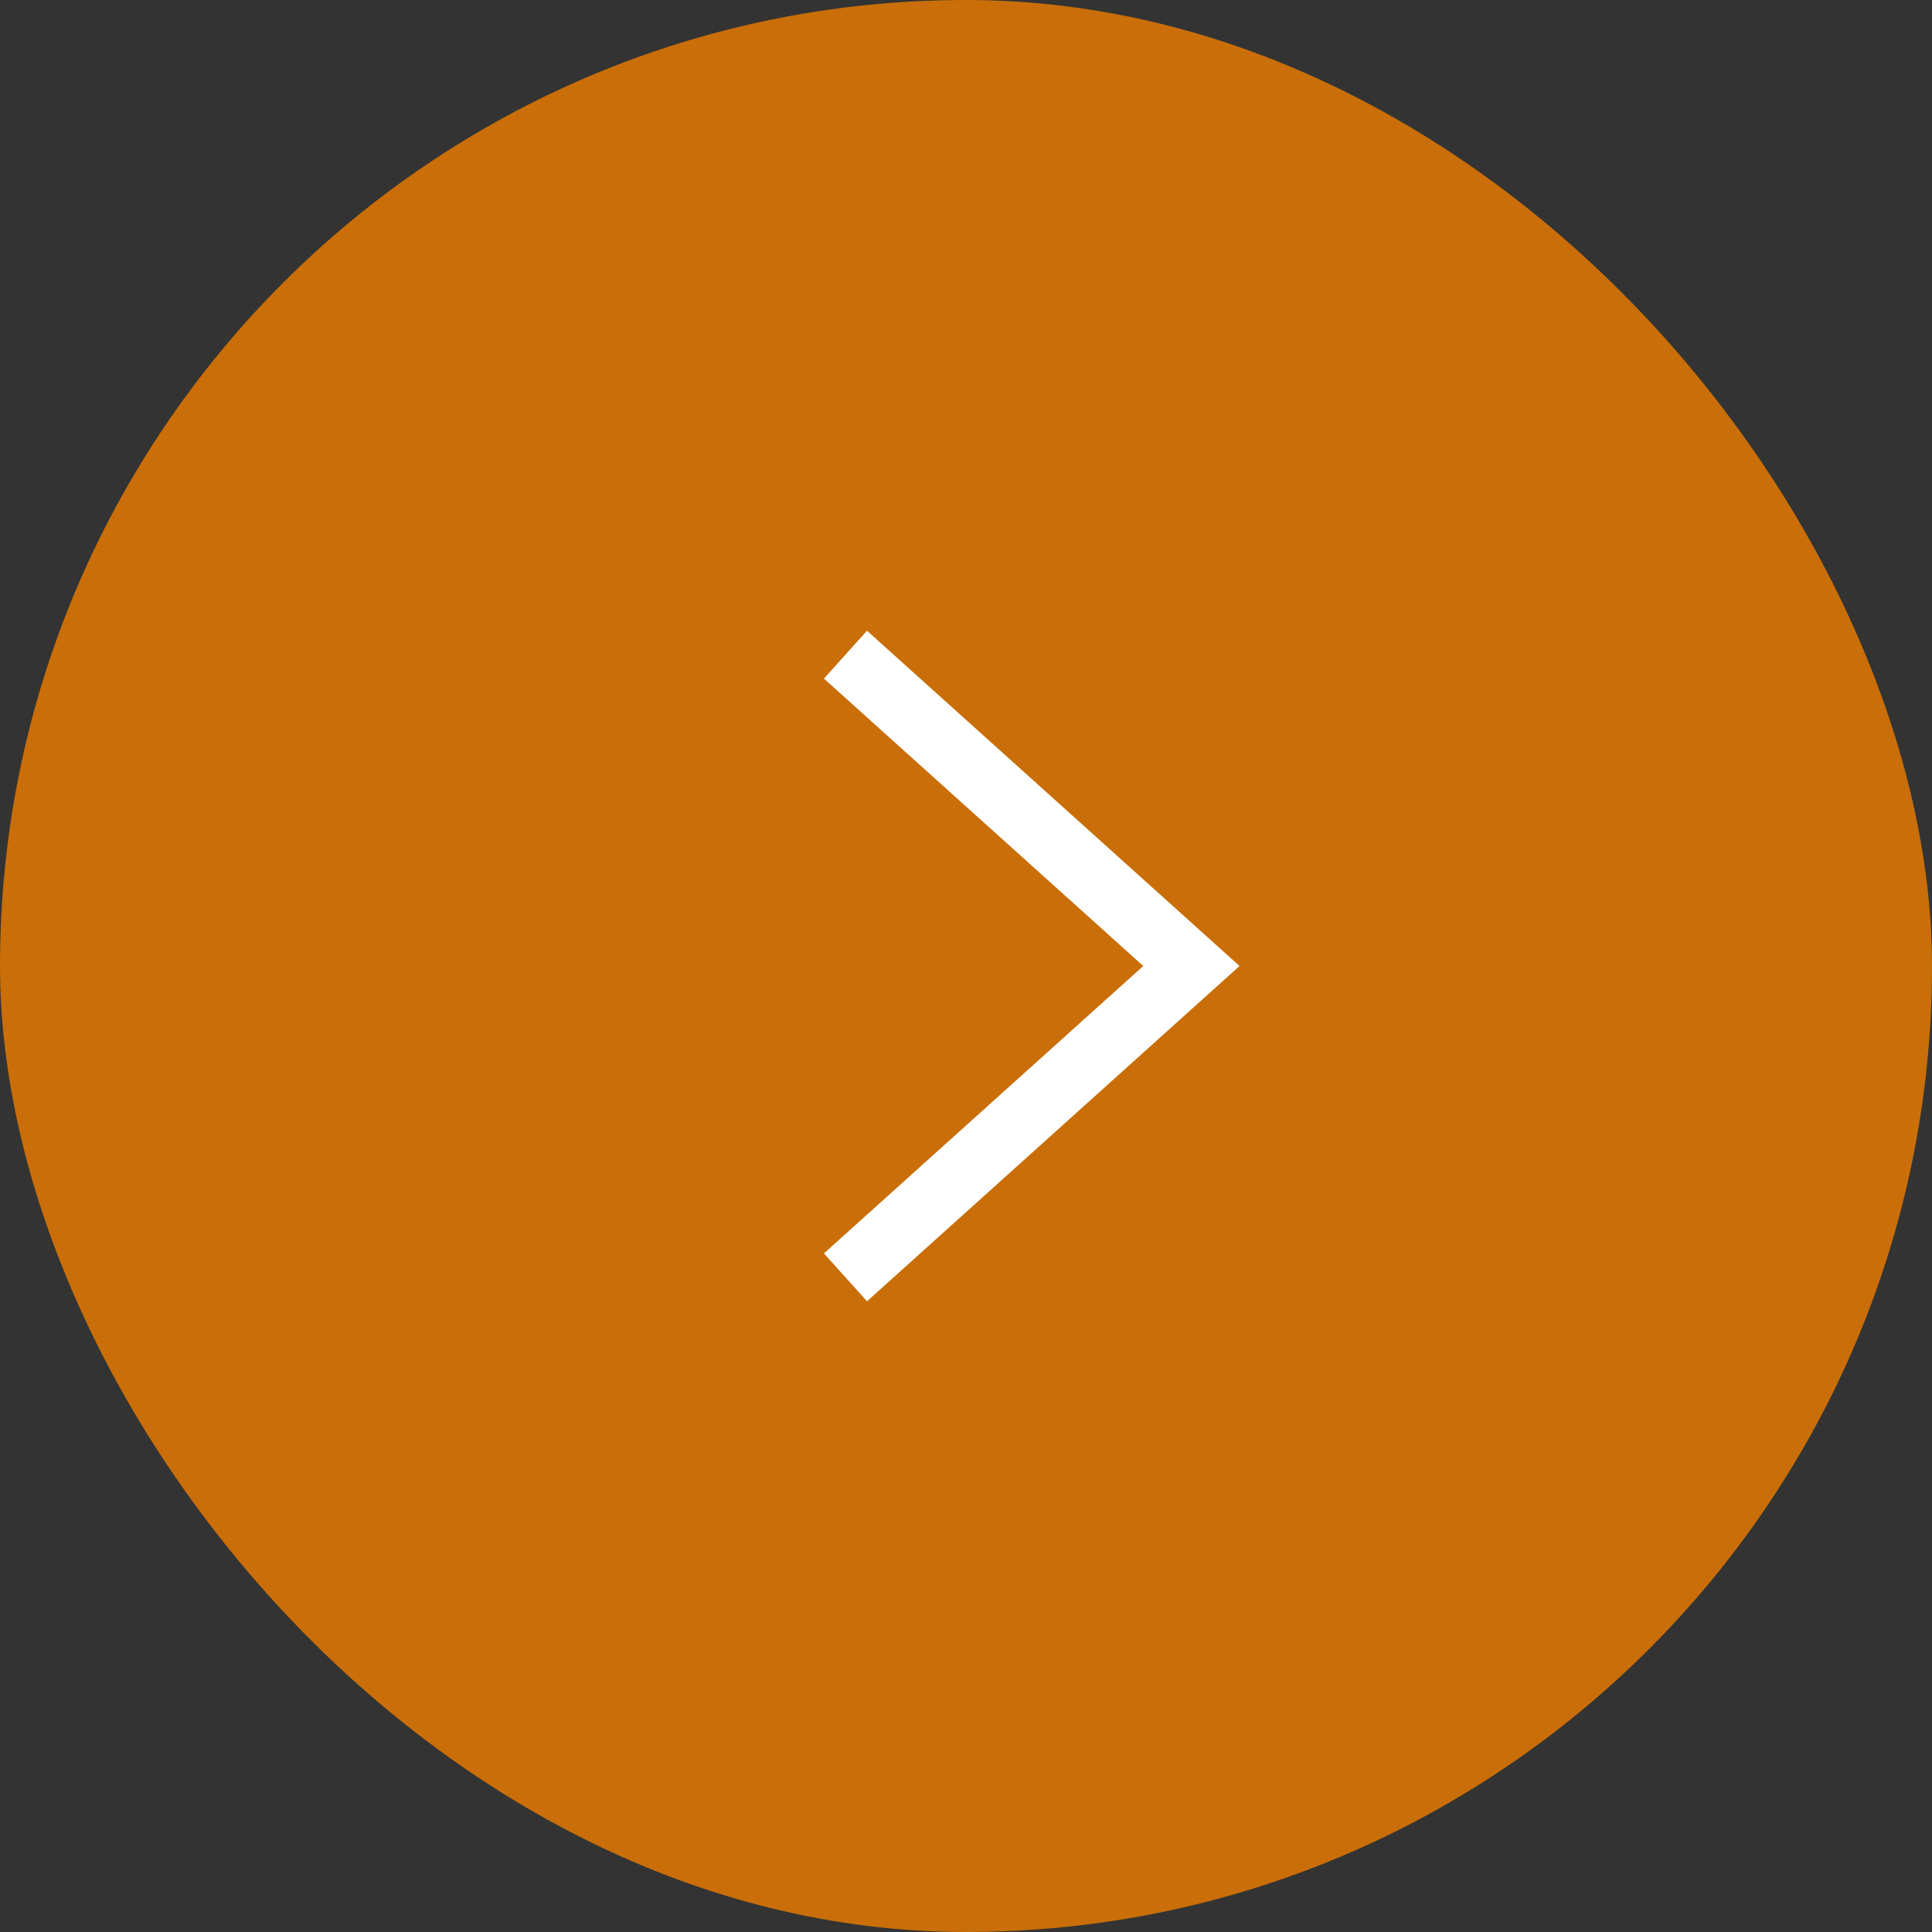 <svg width="60" height="60" viewBox="0 0 60 60" fill="none" xmlns="http://www.w3.org/2000/svg">
<rect x="0" y="0" width="60" height="60" fill="#333333" stroke="none"/>
<rect width="60" height="60" rx="30" fill="#E67A00" fill-opacity="0.84"/>
<path d="M27 21L37 30L27 39" stroke="white" stroke-width="2" stroke-linecap="square"/>
</svg>
